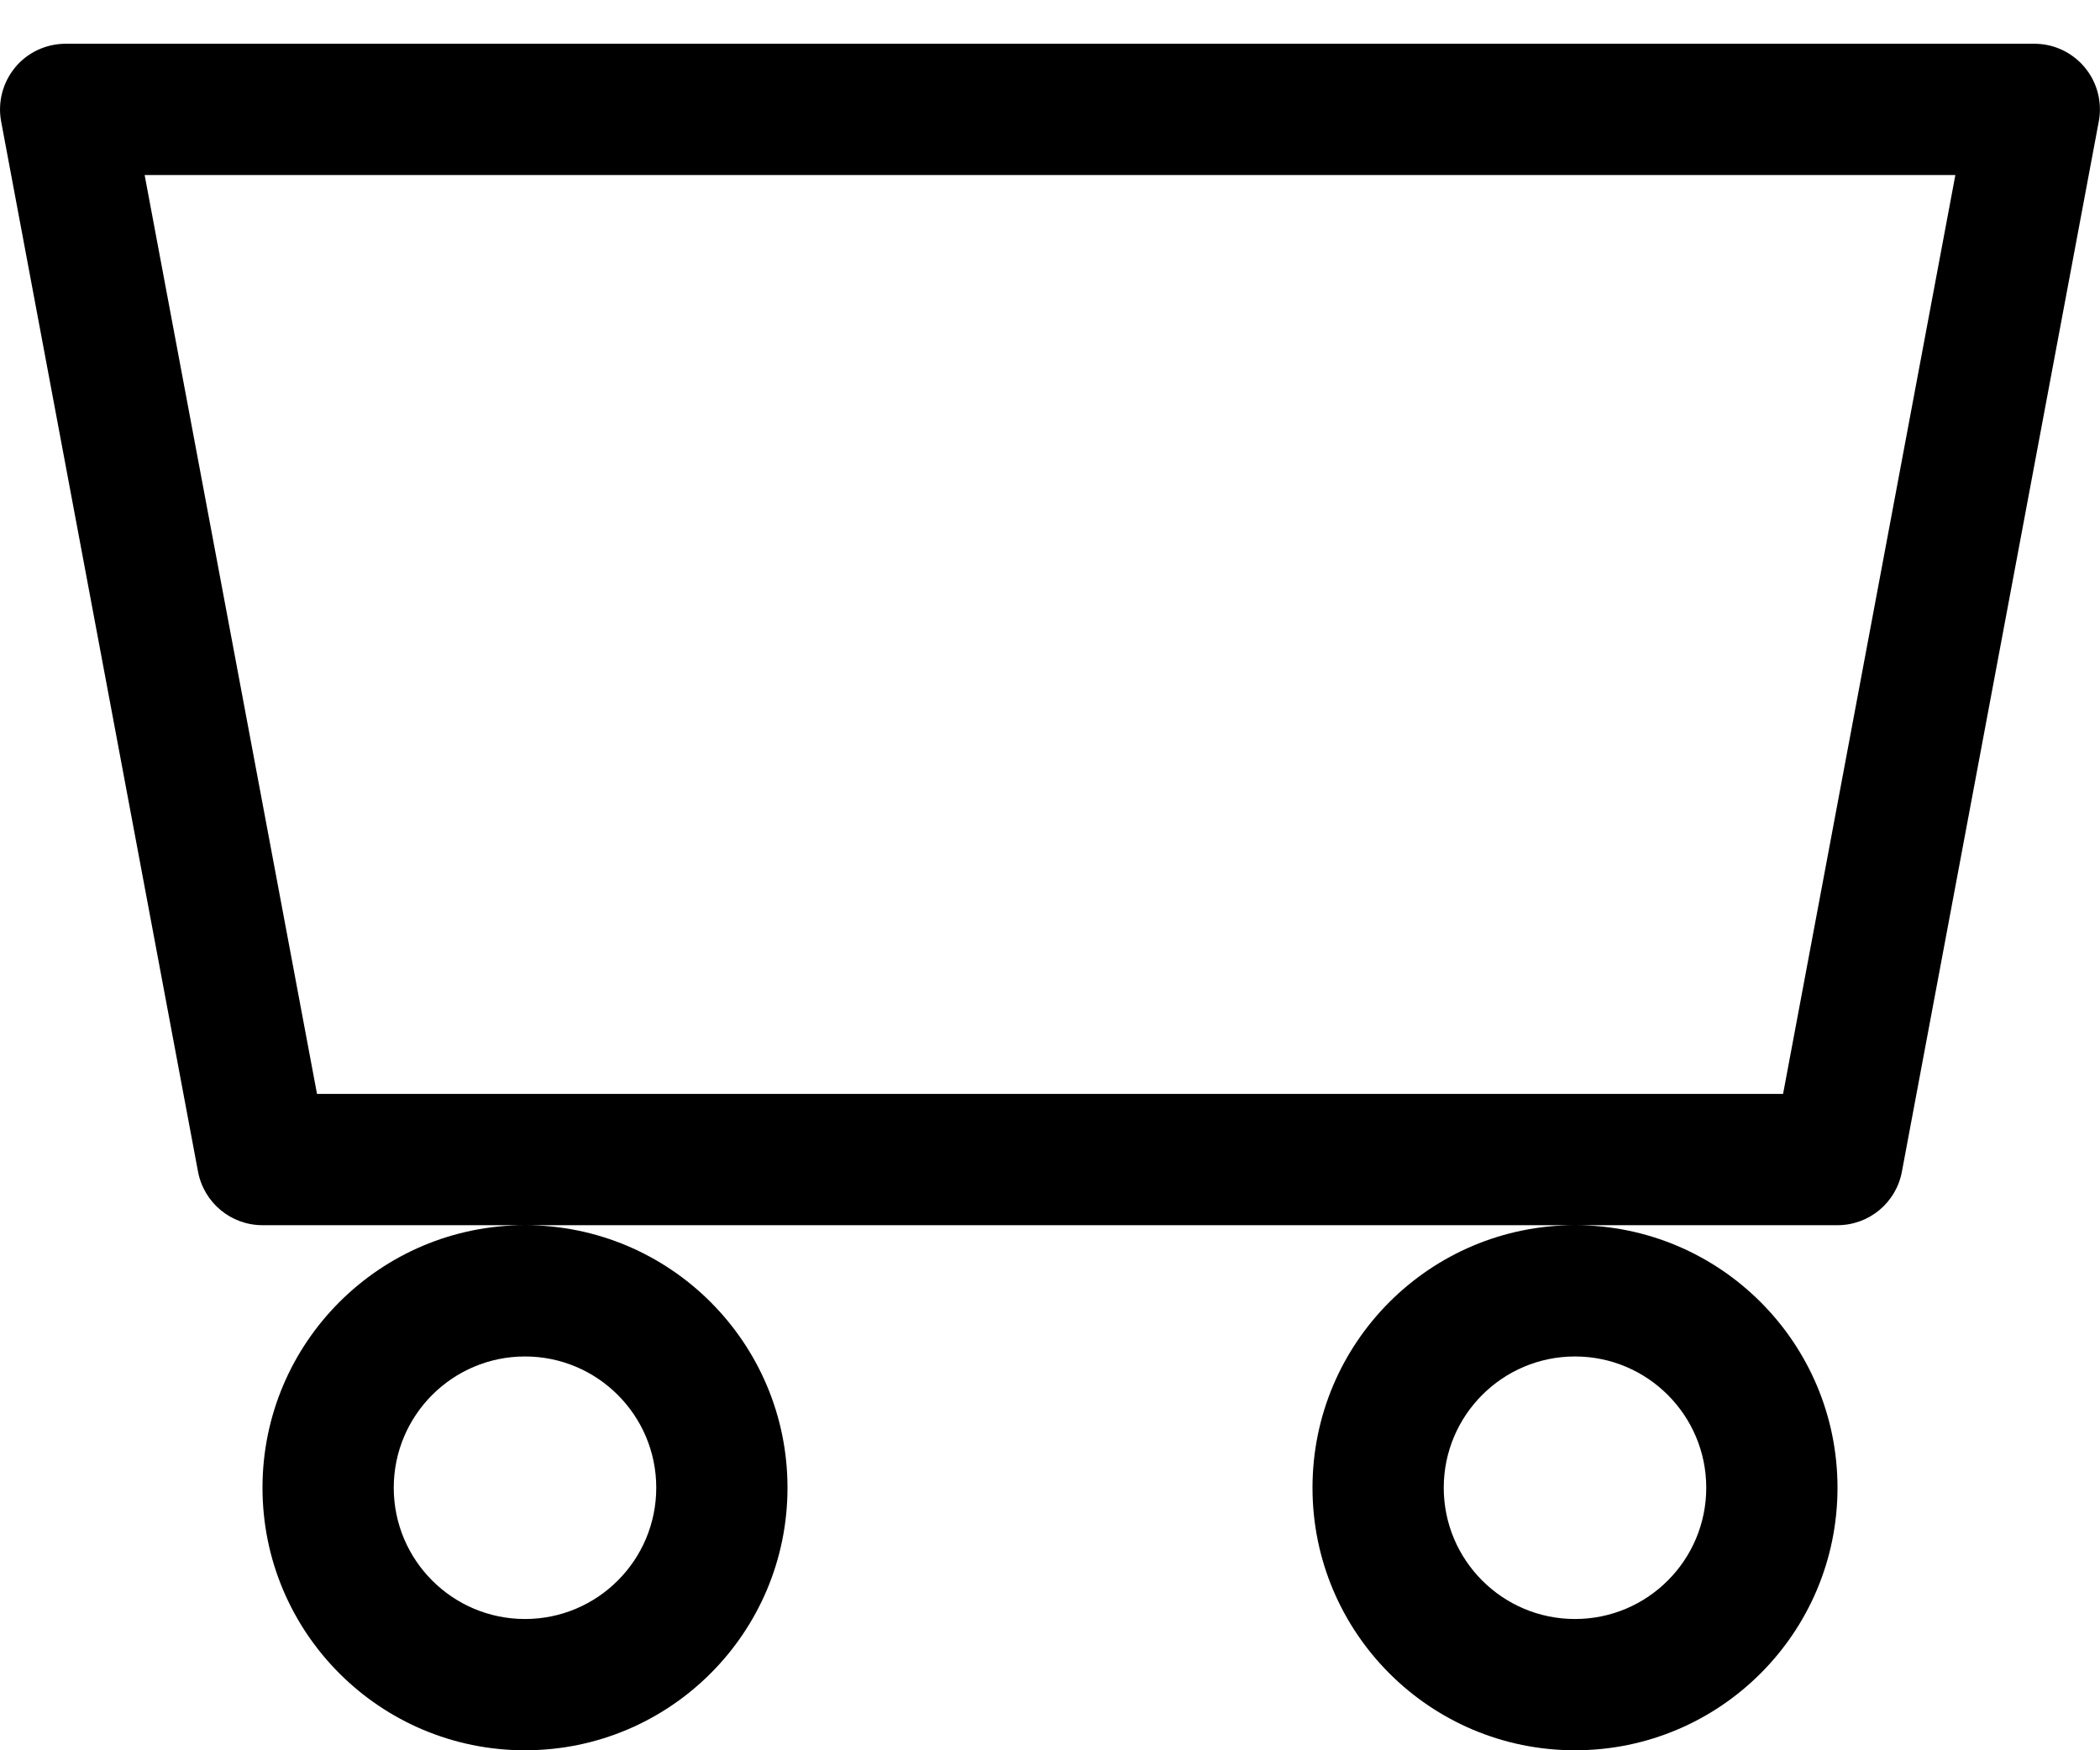 ﻿<?xml version="1.0" encoding="utf-8"?>
<svg version="1.1" xmlns:xlink="http://www.w3.org/1999/xlink" width="24px" height="20px" xmlns="http://www.w3.org/2000/svg">
  <defs>
    <pattern id="BGPattern" patternUnits="userSpaceOnUse" alignment="0 0" imageRepeat="None" />
    <mask fill="white" id="Clip5928">
      <path d="M 3 17  C 3 18.657  4.343 20  6 20  C 7.657 20  9 18.657  9 17  C 9 15.343  7.657 14  6 14  C 4.343 14  3 15.343  3 17  Z M 15 17  C 15 18.657  16.343 20  18 20  C 19.657 20  21 18.657  21 17  C 21 15.343  19.657 14  18 14  C 16.343 14  15 15.343  15 17  Z M 0.172 0.772  L 0.173 0.77  C 0.315 0.599  0.527 0.5  0.75 0.5  L 23.25 0.5  C 23.664 0.5  23.999 0.836  23.999 1.25  C 23.999 1.296  23.995 1.342  23.986 1.388  L 21.736 13.388  C 21.67 13.743  21.361 14  21 14  L 3 14  C 2.639 14  2.33 13.743  2.263 13.388  L 0.013 1.388  C -0.028 1.169  0.031 0.943  0.172 0.772  Z M 7.5 17  C 7.5 17.828  6.828 18.5  6 18.5  C 5.172 18.5  4.5 17.828  4.5 17  C 4.5 16.172  5.172 15.5  6 15.5  C 6.828 15.5  7.5 16.172  7.5 17  Z M 19.5 17  C 19.5 17.828  18.828 18.5  18 18.5  C 17.172 18.5  16.5 17.828  16.5 17  C 16.5 16.172  17.172 15.5  18 15.5  C 18.828 15.5  19.5 16.172  19.5 17  Z M 22.347 2  L 1.653 2  L 3.623 12.5  L 20.378 12.5  L 22.347 2  Z " fill-rule="evenodd" />
    </mask>
  </defs>
  <g>
    <path d="M 3 17  C 3 18.657  4.343 20  6 20  C 7.657 20  9 18.657  9 17  C 9 15.343  7.657 14  6 14  C 4.343 14  3 15.343  3 17  Z M 15 17  C 15 18.657  16.343 20  18 20  C 19.657 20  21 18.657  21 17  C 21 15.343  19.657 14  18 14  C 16.343 14  15 15.343  15 17  Z M 0.172 0.772  L 0.173 0.77  C 0.315 0.599  0.527 0.5  0.75 0.5  L 23.25 0.5  C 23.664 0.5  23.999 0.836  23.999 1.25  C 23.999 1.296  23.995 1.342  23.986 1.388  L 21.736 13.388  C 21.67 13.743  21.361 14  21 14  L 3 14  C 2.639 14  2.33 13.743  2.263 13.388  L 0.013 1.388  C -0.028 1.169  0.031 0.943  0.172 0.772  Z M 7.5 17  C 7.5 17.828  6.828 18.5  6 18.5  C 5.172 18.5  4.5 17.828  4.5 17  C 4.5 16.172  5.172 15.5  6 15.5  C 6.828 15.5  7.5 16.172  7.5 17  Z M 19.5 17  C 19.5 17.828  18.828 18.5  18 18.5  C 17.172 18.5  16.5 17.828  16.5 17  C 16.5 16.172  17.172 15.5  18 15.5  C 18.828 15.5  19.5 16.172  19.5 17  Z M 22.347 2  L 1.653 2  L 3.623 12.5  L 20.378 12.5  L 22.347 2  Z " fill-rule="nonzero" fill="rgba(0, 0, 0, 1)" stroke="none" class="fill" />
    <path d="M 3 17  C 3 18.657  4.343 20  6 20  C 7.657 20  9 18.657  9 17  C 9 15.343  7.657 14  6 14  C 4.343 14  3 15.343  3 17  Z " stroke-width="0" stroke-dasharray="0" stroke="rgba(255, 255, 255, 0)" fill="none" class="stroke" mask="url(#Clip5928)" />
    <path d="M 15 17  C 15 18.657  16.343 20  18 20  C 19.657 20  21 18.657  21 17  C 21 15.343  19.657 14  18 14  C 16.343 14  15 15.343  15 17  Z " stroke-width="0" stroke-dasharray="0" stroke="rgba(255, 255, 255, 0)" fill="none" class="stroke" mask="url(#Clip5928)" />
    <path d="M 0.172 0.772  L 0.173 0.77  C 0.315 0.599  0.527 0.5  0.75 0.5  L 23.25 0.5  C 23.664 0.5  23.999 0.836  23.999 1.25  C 23.999 1.296  23.995 1.342  23.986 1.388  L 21.736 13.388  C 21.67 13.743  21.361 14  21 14  L 3 14  C 2.639 14  2.33 13.743  2.263 13.388  L 0.013 1.388  C -0.028 1.169  0.031 0.943  0.172 0.772  Z " stroke-width="0" stroke-dasharray="0" stroke="rgba(255, 255, 255, 0)" fill="none" class="stroke" mask="url(#Clip5928)" />
    <path d="M 7.5 17  C 7.5 17.828  6.828 18.5  6 18.5  C 5.172 18.5  4.5 17.828  4.5 17  C 4.5 16.172  5.172 15.5  6 15.5  C 6.828 15.5  7.5 16.172  7.5 17  Z " stroke-width="0" stroke-dasharray="0" stroke="rgba(255, 255, 255, 0)" fill="none" class="stroke" mask="url(#Clip5928)" />
    <path d="M 19.5 17  C 19.5 17.828  18.828 18.5  18 18.5  C 17.172 18.5  16.5 17.828  16.5 17  C 16.5 16.172  17.172 15.5  18 15.5  C 18.828 15.5  19.5 16.172  19.5 17  Z " stroke-width="0" stroke-dasharray="0" stroke="rgba(255, 255, 255, 0)" fill="none" class="stroke" mask="url(#Clip5928)" />
    <path d="M 22.347 2  L 1.653 2  L 3.623 12.5  L 20.378 12.5  L 22.347 2  Z " stroke-width="0" stroke-dasharray="0" stroke="rgba(255, 255, 255, 0)" fill="none" class="stroke" mask="url(#Clip5928)" />
  </g>
</svg>